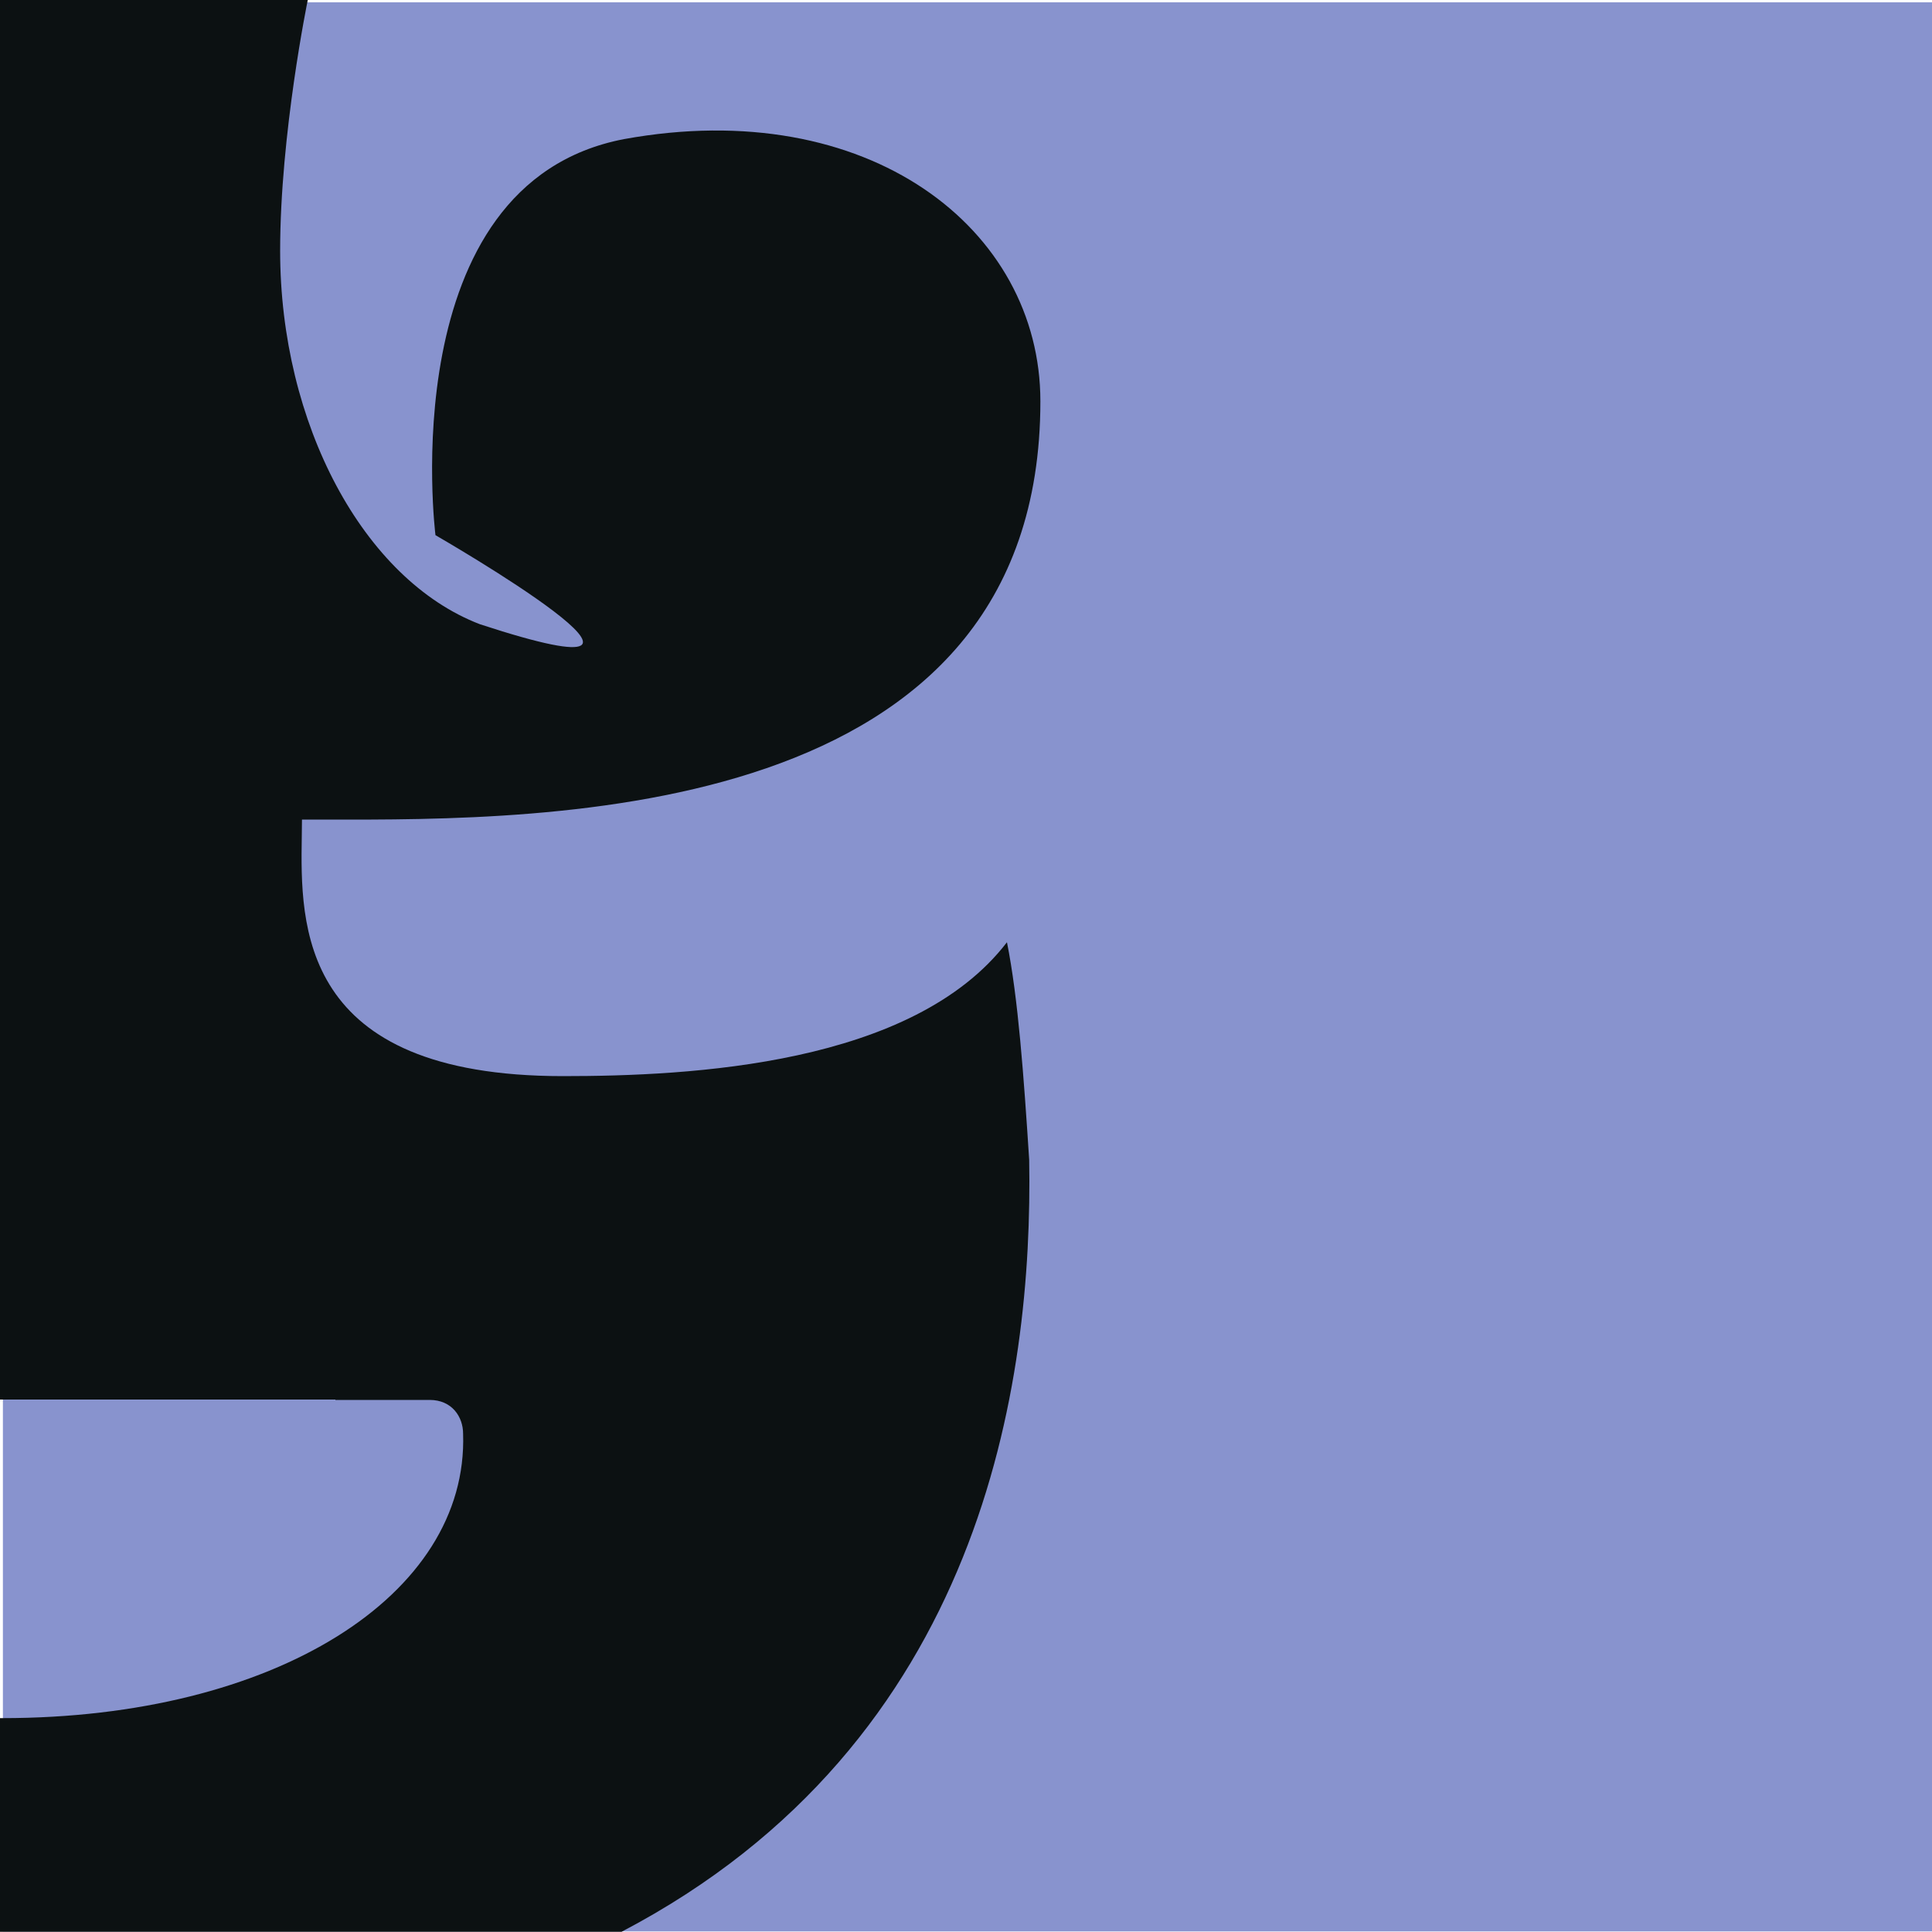 <svg xmlns="http://www.w3.org/2000/svg" viewBox="0 0 1000 1000">
  <path fill="#8893ce" d="M1.5 1.2H1000v998.5H1.5z" />
  <path fill="#0C1112"
    d="M222.4 724.6h-48.8v-.2H-.2V0h159.5S145 69.3 145 129.8c0 89.5 43.1 170.2 103.4 193.3 132.2 43.3-23-46.1-23-46.1S202.4 95.1 323 72c126.4-23 215.5 46.3 215.5 135.7 0 217.5-254.6 216.8-370.4 216.5h-11.8l-.1 8.8c-.7 45.6-1.9 124 135.2 124 66.1 0 181-5.7 229.8-69.3 5.8 28.9 8.7 69.3 11.5 112.6 2 114.9-23.5 301.4-211 399.6H-.3V889.3h1.5c140.9 0 241.3-63.5 238.5-147.2 0-8.8-5.8-17.5-17.3-17.5z" />
</svg>